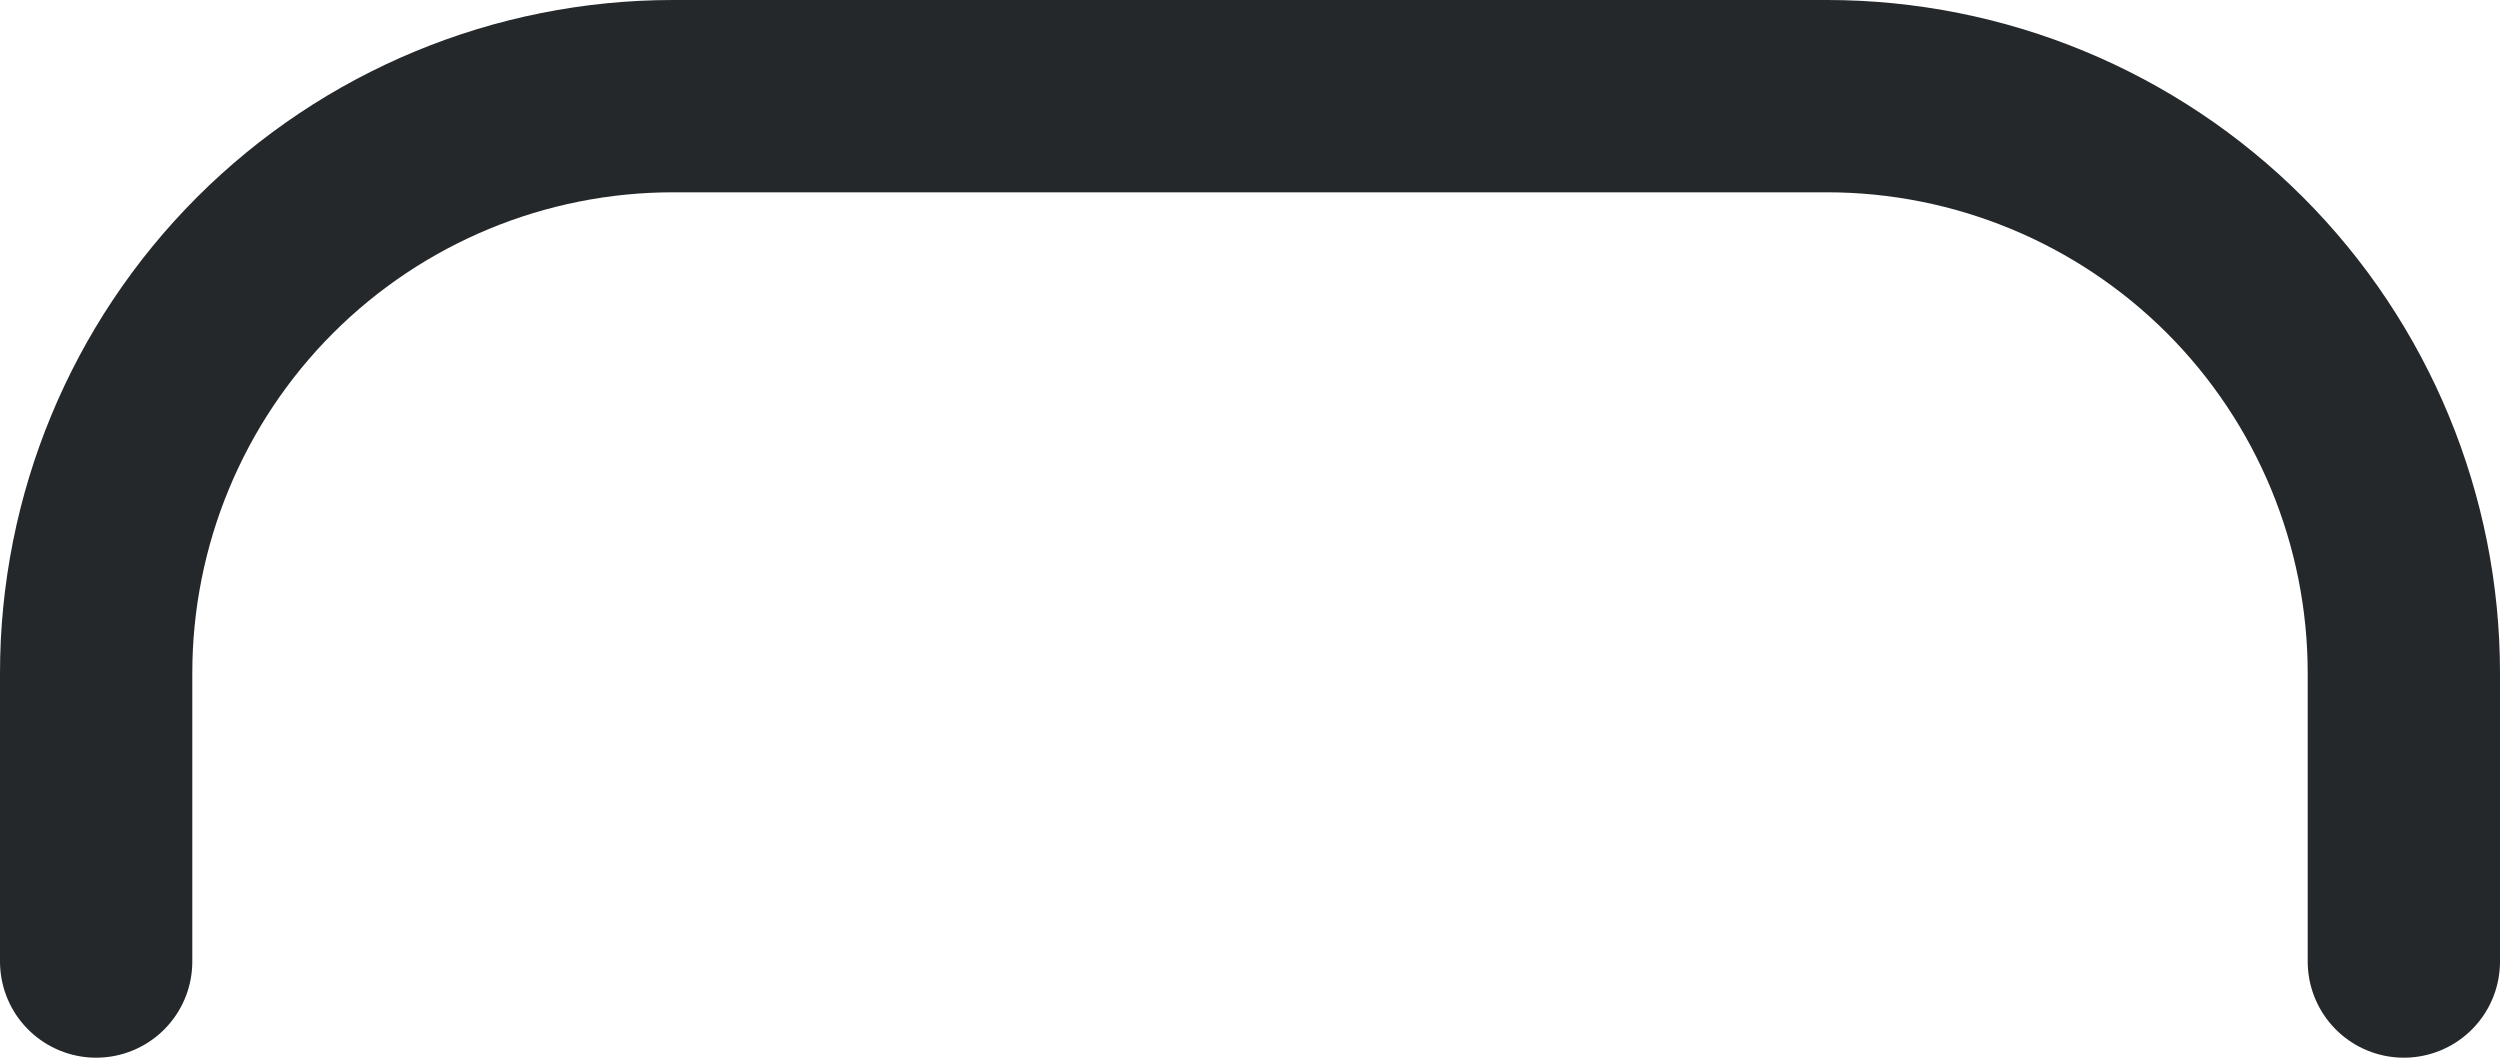 <svg width="26" height="11" viewBox="0 0 26 11" fill="none" xmlns="http://www.w3.org/2000/svg">
<path d="M25 10V7C25 5.409 24.368 3.883 23.243 2.757C22.117 1.632 20.591 1 19 1H7C5.409 1 3.883 1.632 2.757 2.757C1.632 3.883 1 5.409 1 7V10" stroke="#25282A" stroke-width="2" stroke-linecap="round" stroke-linejoin="round"/>
</svg>
